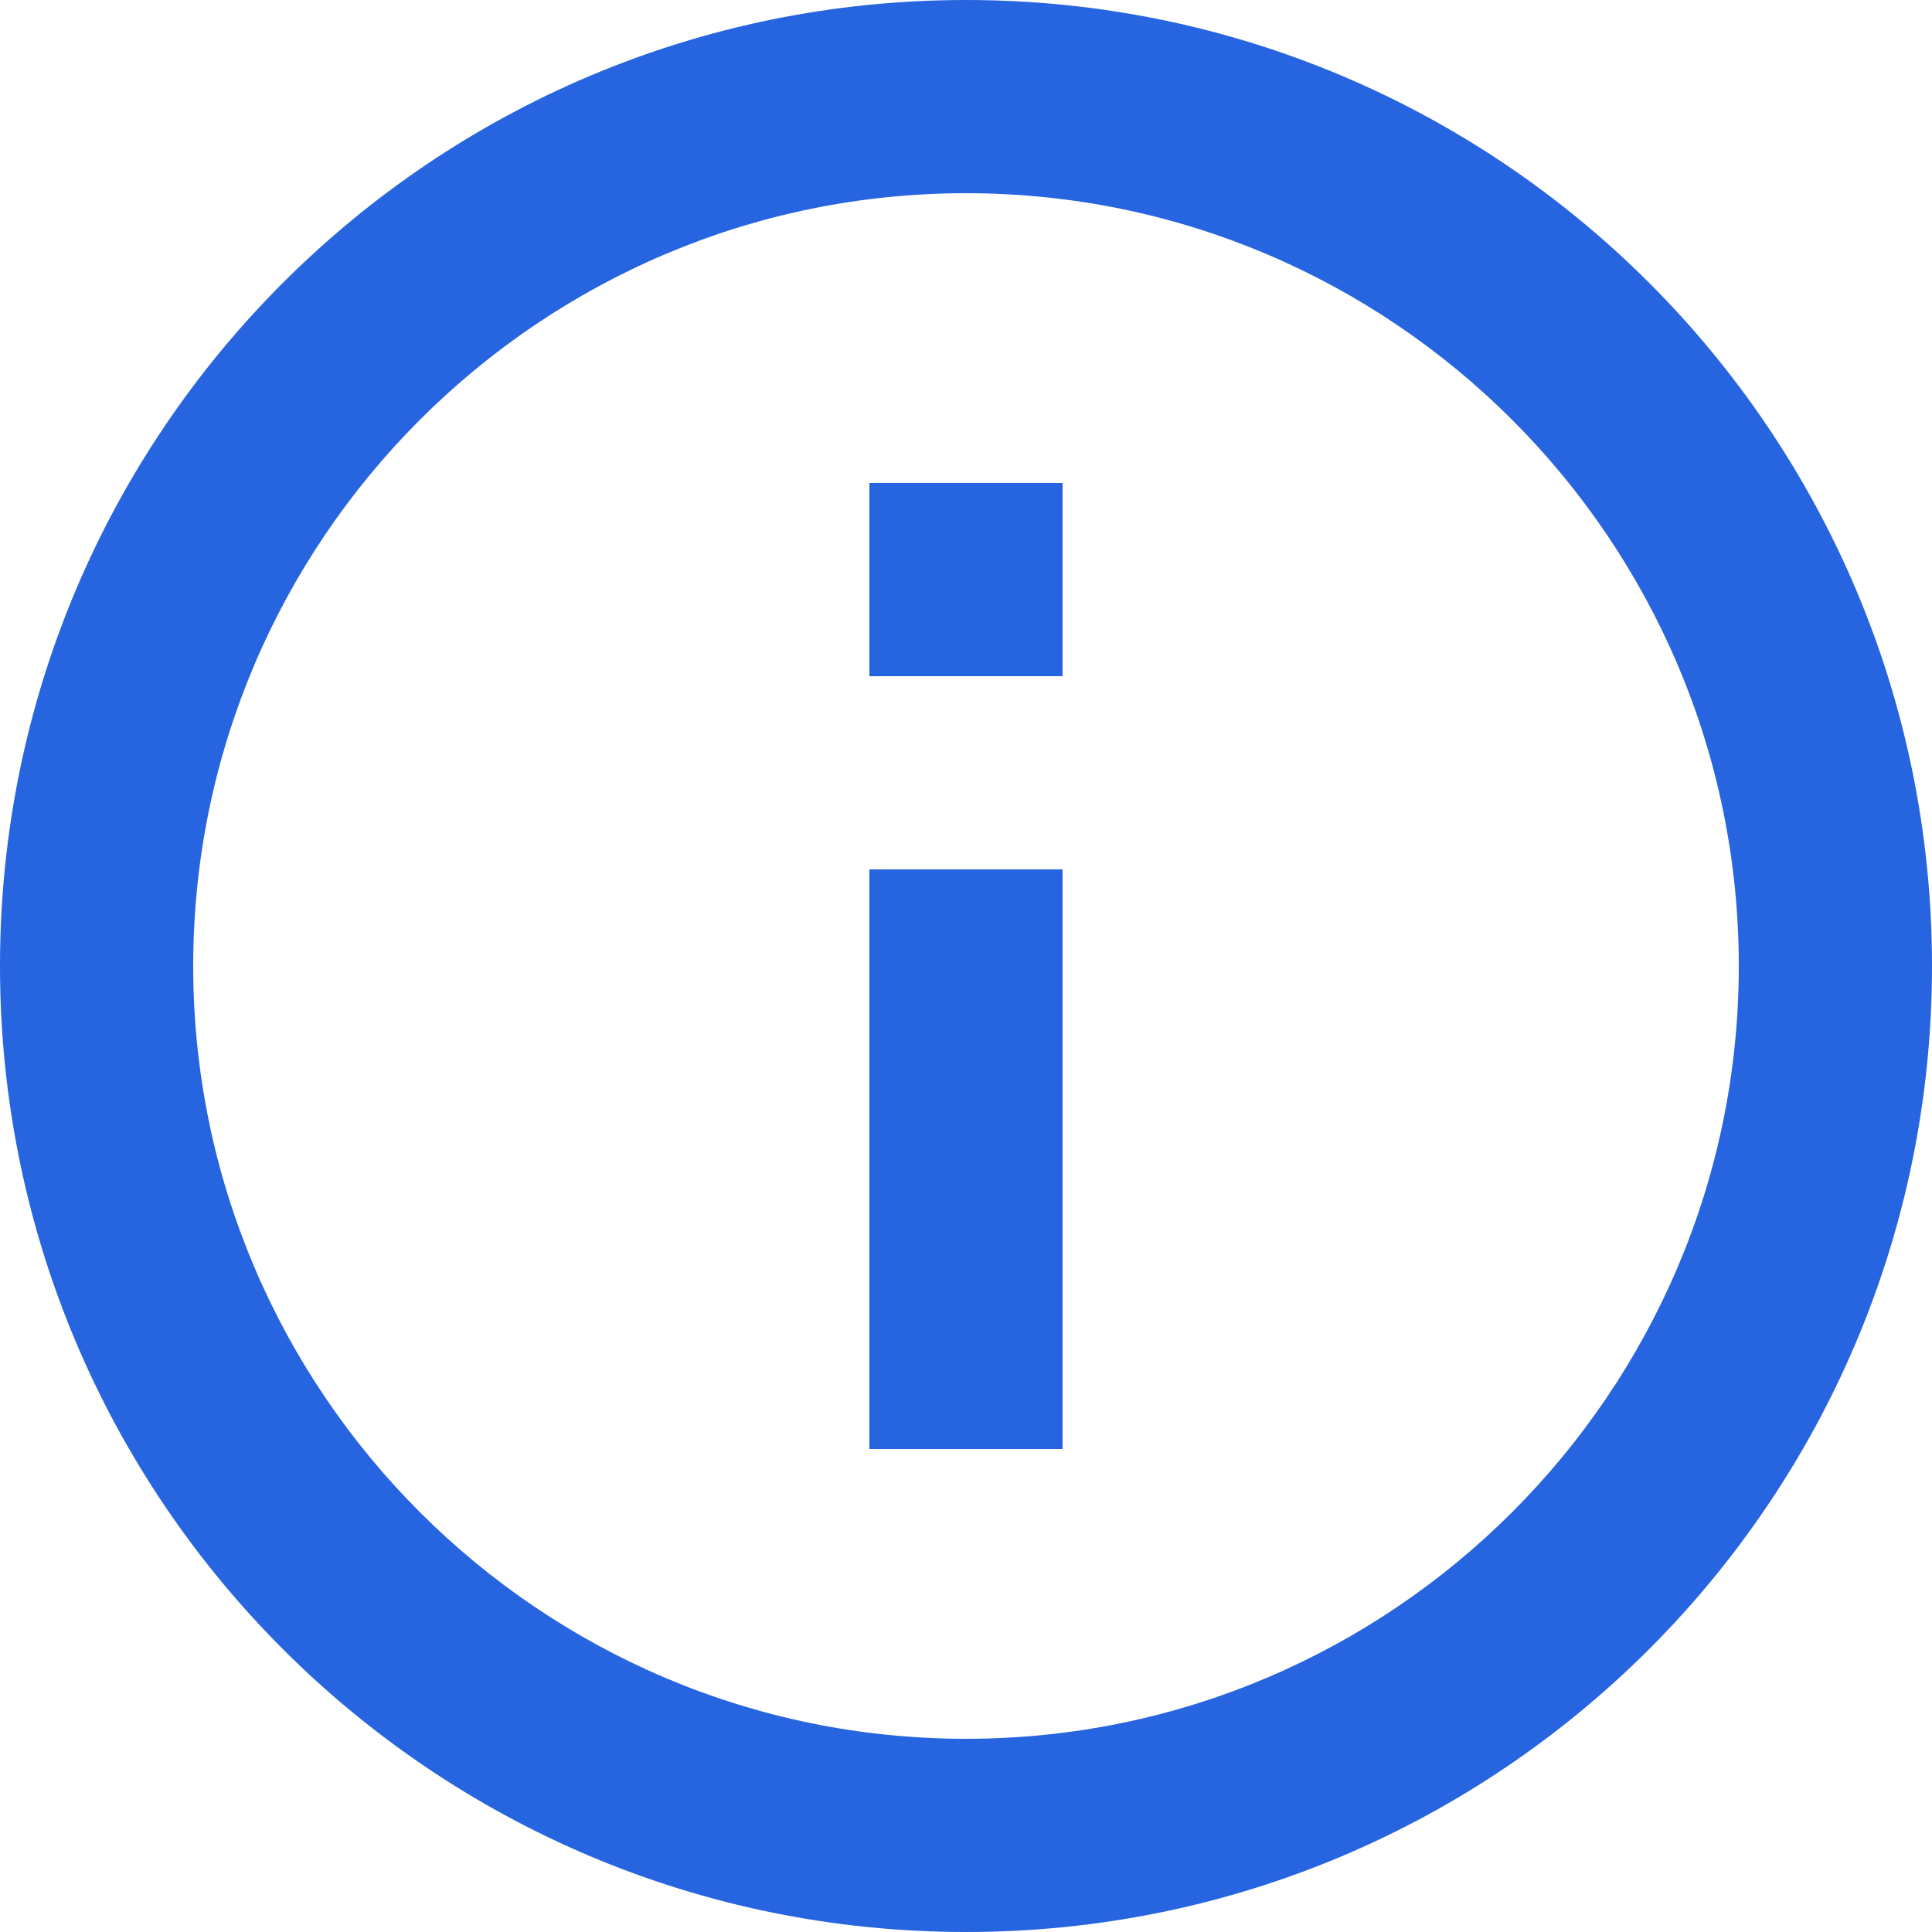 <svg width="18" height="18" viewBox="0 0 18 18" fill="none" xmlns="http://www.w3.org/2000/svg">
<path d="M8.1 8.1V13.5H9.9V8.1H8.1Z" fill="#2764E0"/>
<path d="M8.1 6.3V4.5H9.9V6.3H8.1Z" fill="#2764E0"/>
<path fill-rule="evenodd" clip-rule="evenodd" d="M9 0C4.028 0 0 4.027 0 9C0 13.972 4.028 18 9 18C13.972 18 18 13.973 18 9C18 4.027 13.973 0 9 0ZM9 16.2C5.031 16.2 1.8 12.969 1.8 9C1.8 5.031 5.031 1.8 9 1.8C12.969 1.8 16.2 5.031 16.2 9C16.2 12.969 12.969 16.2 9 16.2Z" fill="#2764E0"/>
</svg>
